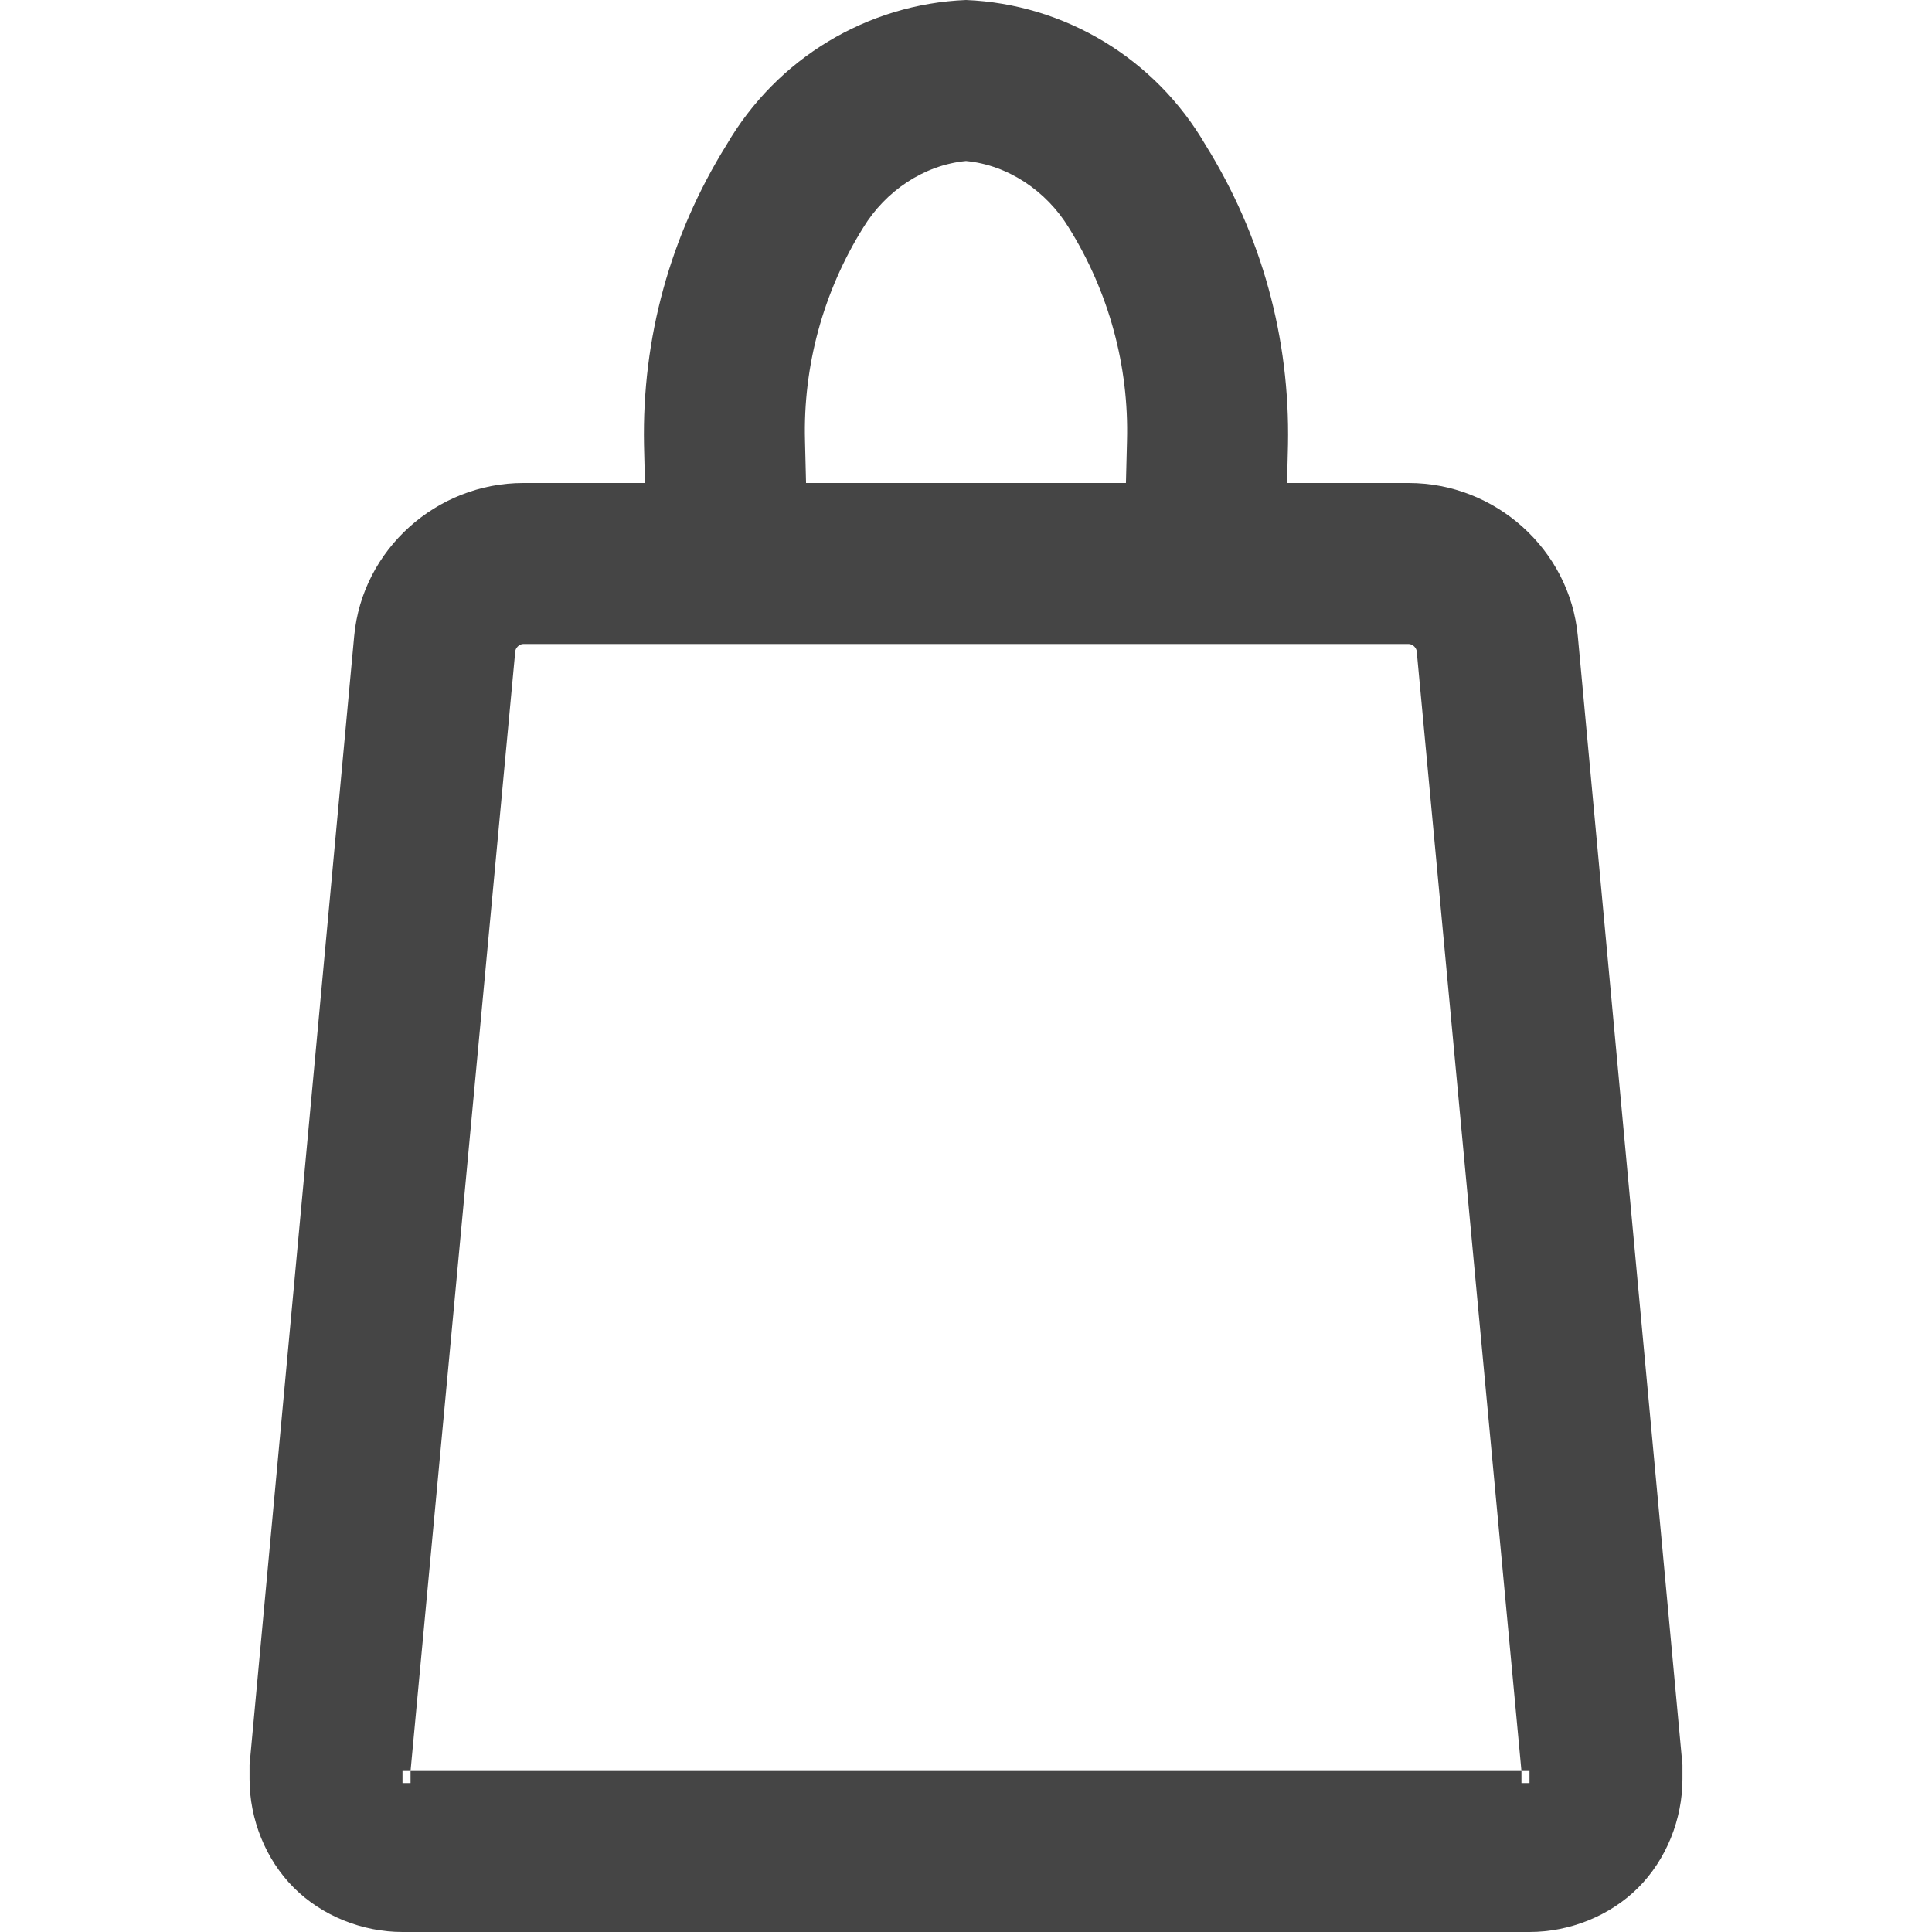 <svg xmlns="http://www.w3.org/2000/svg" width="96" height="96"><path d="M63.953 24H70c4.3 0 8 3.3 8.4 7.6l5.2 56.1v.7c0 2-.8 4-2.2 5.4C80 95.2 78 96 76 96H20c-2 0-4-.8-5.4-2.2-1.4-1.4-2.2-3.4-2.2-5.4v-.7l5.2-56.1C18 27.3 21.7 24 26 24h6.047L32 22.1c-.1-5.3 1.3-10.4 4.1-14.9 2.5-4.3 7-7 11.9-7.2 4.9.2 9.4 2.9 11.9 7.2 2.8 4.5 4.2 9.6 4.1 14.9l-.047 1.9zm-8.006 0H40.052L40 21.9c-.1-3.7.9-7.4 2.9-10.6C44 9.5 45.9 8.2 48 8c2.1.2 4 1.5 5.1 3.3 2 3.2 3 6.9 2.9 10.6l-.053 2.1zM20.4 88H76v.6h-.4V88l-5.2-55.6c0-.2-.2-.4-.4-.4H26c-.2 0-.4.2-.4.4L20.4 88v.6H20V88h.4z" fill-rule="evenodd" fill="#454545"/></svg>